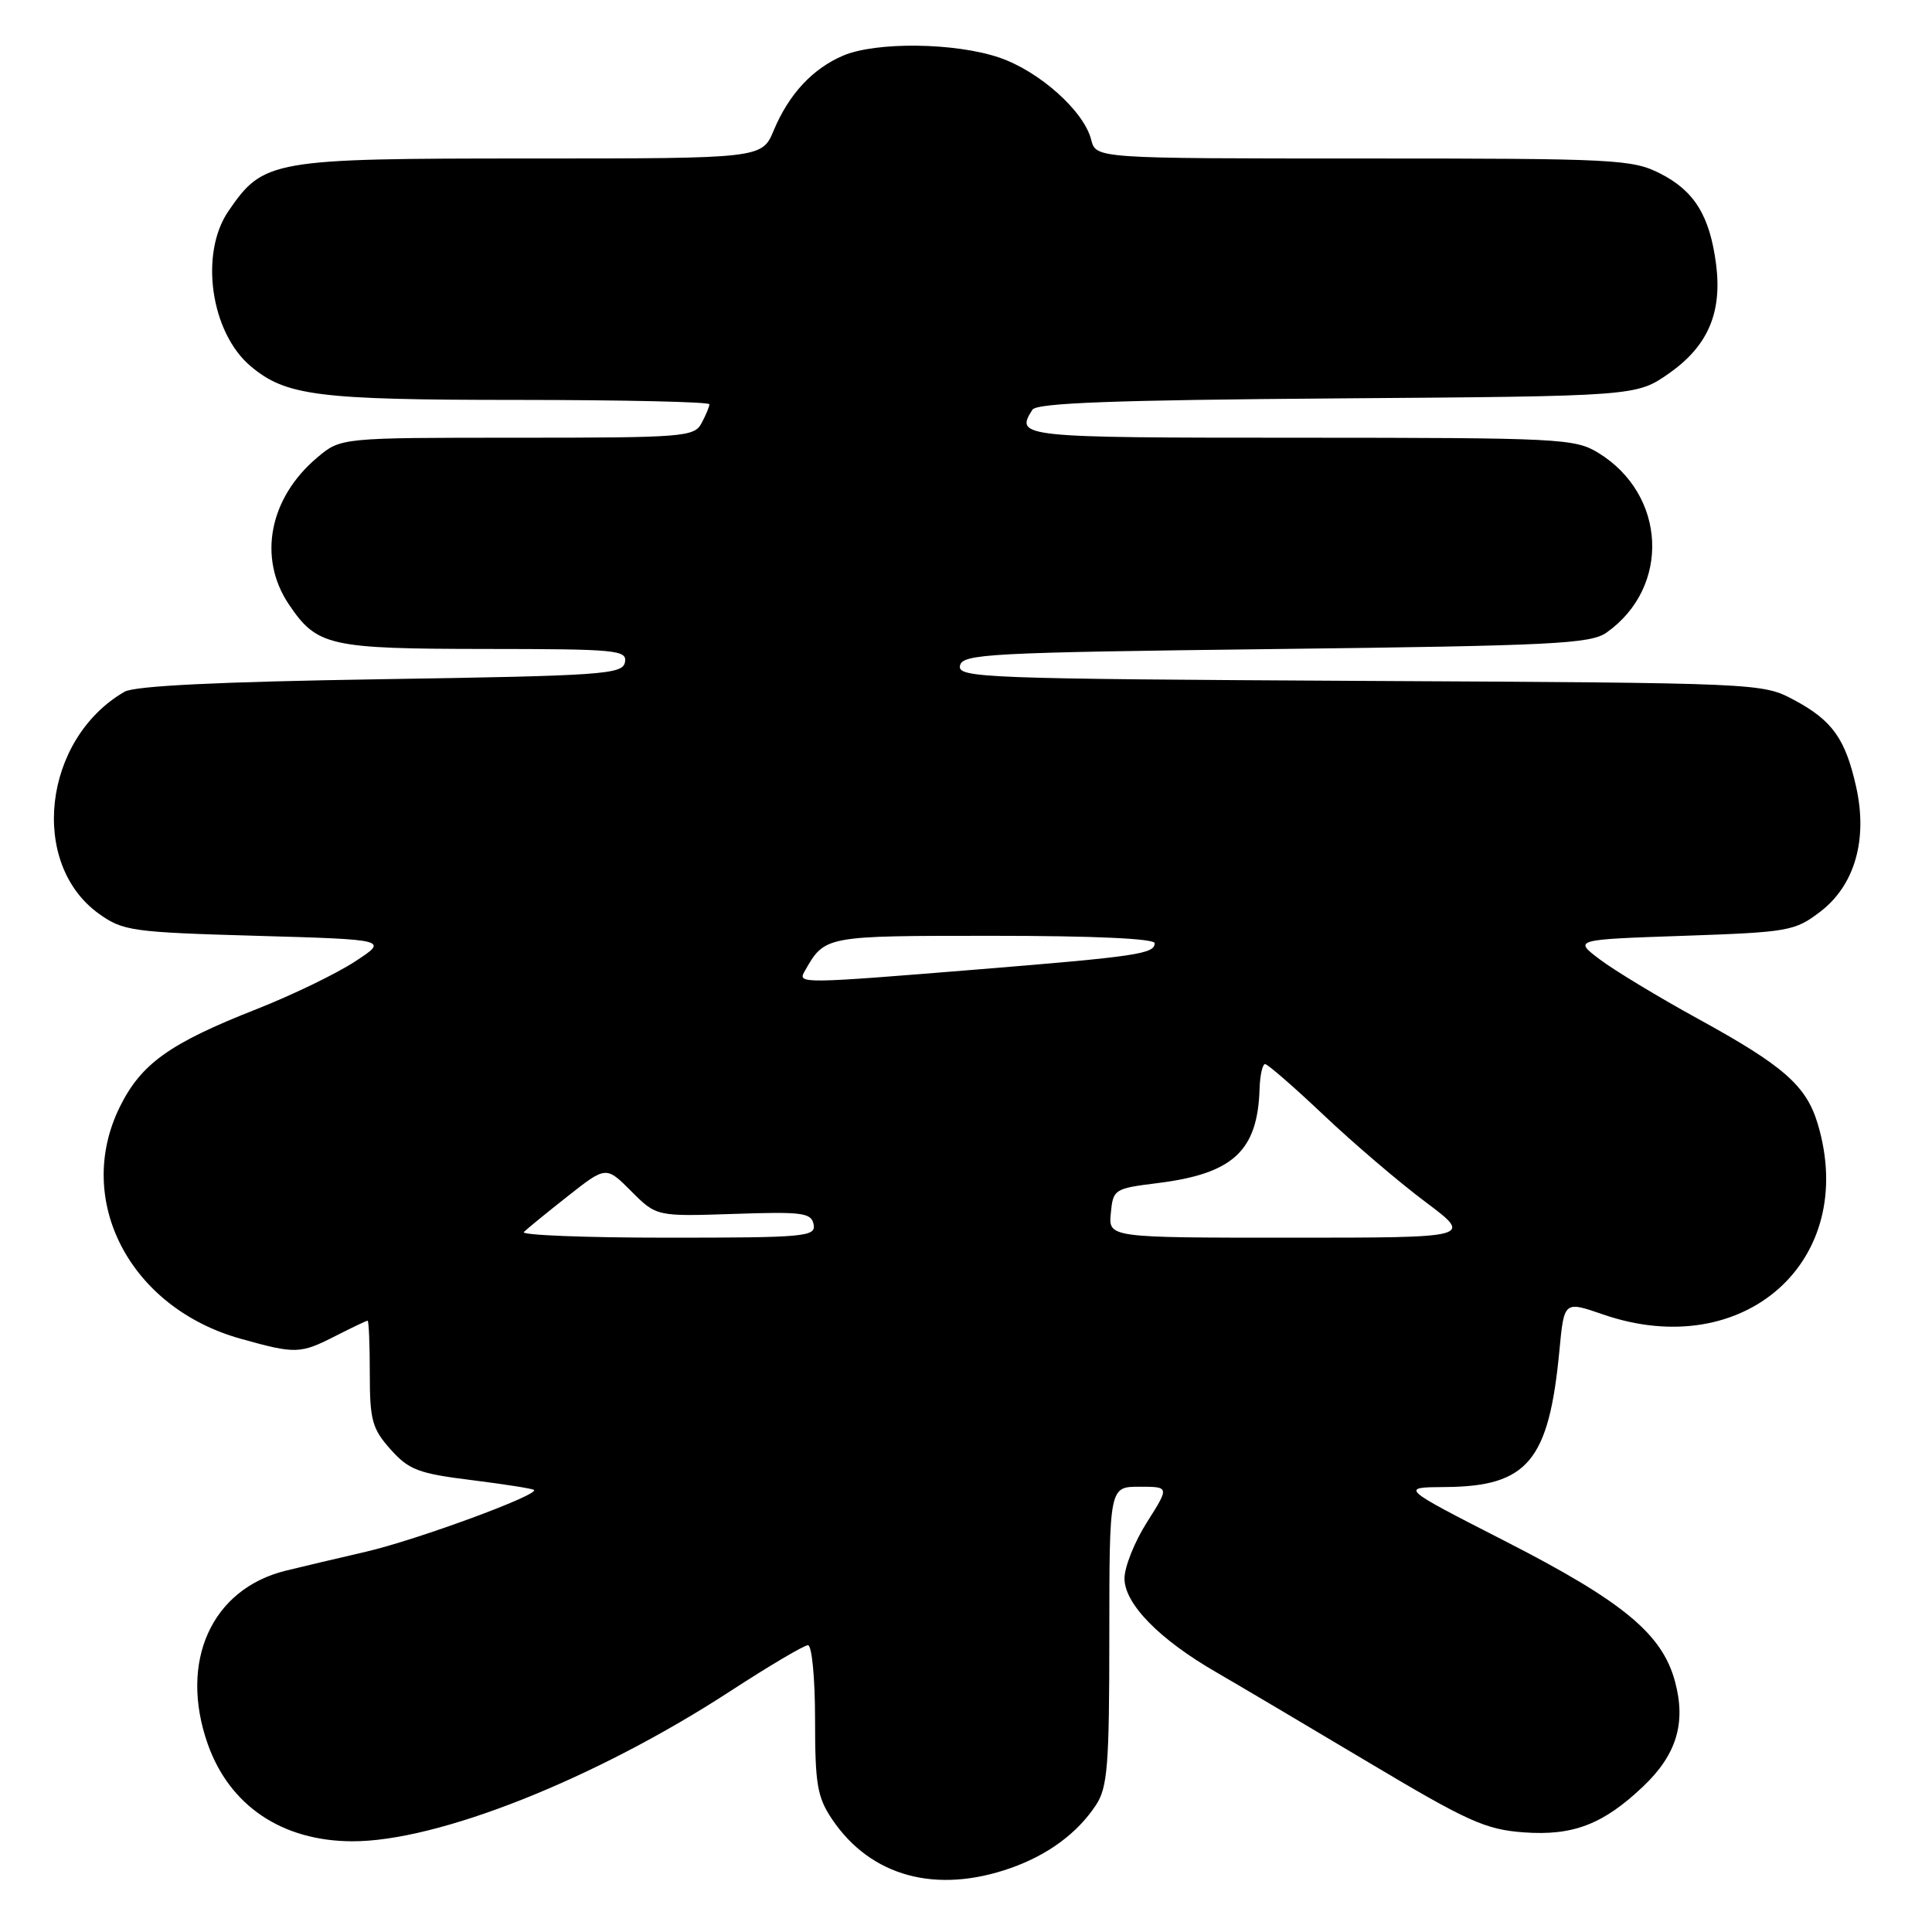 <?xml version="1.0" encoding="UTF-8" standalone="no"?>
<!DOCTYPE svg PUBLIC "-//W3C//DTD SVG 1.1//EN" "http://www.w3.org/Graphics/SVG/1.1/DTD/svg11.dtd" >
<svg xmlns="http://www.w3.org/2000/svg" xmlns:xlink="http://www.w3.org/1999/xlink" version="1.1" viewBox="0 0 256 256">
 <g >
 <path fill="currentColor"
d=" M 133.94 247.52 C 138.87 245.78 142.77 242.90 145.22 239.18 C 146.76 236.85 146.99 233.94 146.99 216.75 C 147.00 197.00 147.00 197.00 150.98 197.00 C 154.96 197.00 154.96 197.00 151.98 201.70 C 150.34 204.28 149.00 207.63 149.00 209.15 C 149.00 212.51 153.60 217.22 161.16 221.58 C 164.10 223.28 173.18 228.66 181.35 233.53 C 194.53 241.39 196.84 242.43 201.94 242.80 C 208.44 243.27 212.45 241.73 217.73 236.71 C 222.15 232.52 223.43 228.30 221.95 222.82 C 220.25 216.48 215.05 212.19 199.32 204.15 C 185.50 197.08 185.50 197.08 191.50 197.04 C 202.42 196.96 205.24 193.59 206.63 178.95 C 207.25 172.39 207.25 172.39 212.38 174.16 C 231.05 180.62 246.30 167.09 240.86 148.92 C 239.34 143.85 236.34 141.22 225.00 135.00 C 219.78 132.13 213.93 128.60 212.00 127.14 C 208.50 124.50 208.50 124.50 223.08 124.00 C 237.01 123.52 237.82 123.38 241.20 120.80 C 245.76 117.32 247.51 111.24 245.95 104.27 C 244.53 97.90 242.79 95.46 237.74 92.76 C 233.51 90.50 233.39 90.50 180.18 90.22 C 130.43 89.95 126.89 89.82 127.20 88.22 C 127.50 86.64 130.84 86.46 169.01 86.00 C 205.89 85.56 210.77 85.31 212.89 83.81 C 221.40 77.78 220.82 65.52 211.76 59.99 C 208.67 58.11 206.66 58.01 172.25 58.00 C 135.07 58.00 134.48 57.94 136.80 54.29 C 137.37 53.39 147.63 53.01 177.20 52.79 C 216.83 52.50 216.83 52.50 221.17 49.46 C 226.31 45.85 228.21 41.43 227.39 35.01 C 226.56 28.62 224.53 25.31 220.02 23.01 C 216.29 21.11 214.16 21.00 180.65 21.00 C 145.22 21.00 145.22 21.00 144.59 18.52 C 143.64 14.73 137.73 9.44 132.41 7.63 C 126.59 5.64 116.08 5.51 111.72 7.37 C 107.67 9.10 104.54 12.47 102.53 17.26 C 100.97 21.00 100.97 21.00 70.22 21.00 C 35.93 21.00 34.91 21.18 30.25 28.00 C 26.42 33.62 27.92 44.07 33.21 48.52 C 37.88 52.46 42.12 52.99 68.75 52.99 C 82.64 53.00 94.00 53.25 94.00 53.57 C 94.00 53.88 93.53 55.00 92.96 56.07 C 91.99 57.89 90.64 58.00 68.54 58.00 C 45.15 58.00 45.15 58.00 42.04 60.62 C 35.67 65.98 34.13 73.93 38.28 80.09 C 42.00 85.61 43.58 85.97 64.32 85.99 C 81.71 86.00 83.12 86.13 82.81 87.75 C 82.50 89.36 79.93 89.54 50.49 90.00 C 28.92 90.34 17.85 90.88 16.50 91.66 C 5.70 97.91 3.81 114.45 13.14 121.10 C 16.30 123.36 17.55 123.53 34.00 124.00 C 51.50 124.50 51.50 124.50 47.00 127.43 C 44.52 129.05 38.68 131.87 34.01 133.71 C 22.44 138.26 18.70 140.95 15.87 146.68 C 9.79 159.04 17.20 173.27 31.85 177.38 C 39.18 179.43 39.76 179.42 44.50 177.00 C 46.66 175.90 48.55 175.00 48.71 175.00 C 48.87 175.00 49.00 178.14 49.00 181.98 C 49.00 188.19 49.31 189.31 51.75 192.05 C 54.18 194.77 55.45 195.25 62.48 196.12 C 66.86 196.67 70.59 197.25 70.76 197.43 C 71.42 198.09 55.19 204.06 48.50 205.61 C 44.65 206.50 39.87 207.63 37.88 208.12 C 28.02 210.54 23.68 220.17 27.53 231.10 C 30.42 239.26 37.35 243.94 46.64 243.98 C 58.00 244.03 78.89 235.73 96.81 224.06 C 101.93 220.73 106.54 218.00 107.06 218.00 C 107.58 218.00 108.00 222.35 108.00 227.85 C 108.00 236.44 108.29 238.14 110.27 241.08 C 115.38 248.65 124.05 251.01 133.94 247.52 Z  M 69.41 163.25 C 69.82 162.84 72.44 160.70 75.23 158.50 C 80.31 154.50 80.31 154.50 83.65 157.85 C 86.99 161.19 86.99 161.19 97.23 160.85 C 106.35 160.54 107.51 160.69 107.81 162.25 C 108.12 163.87 106.67 164.00 88.41 164.00 C 77.55 164.00 69.00 163.66 69.41 163.25 Z  M 147.19 160.75 C 147.49 157.58 147.65 157.48 153.37 156.77 C 163.40 155.52 166.65 152.52 166.90 144.25 C 166.96 142.46 167.29 141.00 167.63 141.00 C 167.98 141.00 171.47 144.04 175.39 147.75 C 179.31 151.46 185.37 156.64 188.86 159.25 C 195.20 164.00 195.20 164.00 171.04 164.00 C 146.87 164.00 146.87 164.00 147.19 160.75 Z  M 106.59 128.75 C 109.32 123.96 109.10 124.00 131.65 124.00 C 144.94 124.00 153.00 124.37 153.00 124.98 C 153.00 126.39 150.66 126.74 129.50 128.46 C 106.28 130.35 105.68 130.36 106.59 128.75 Z "/>
</g>
</svg>